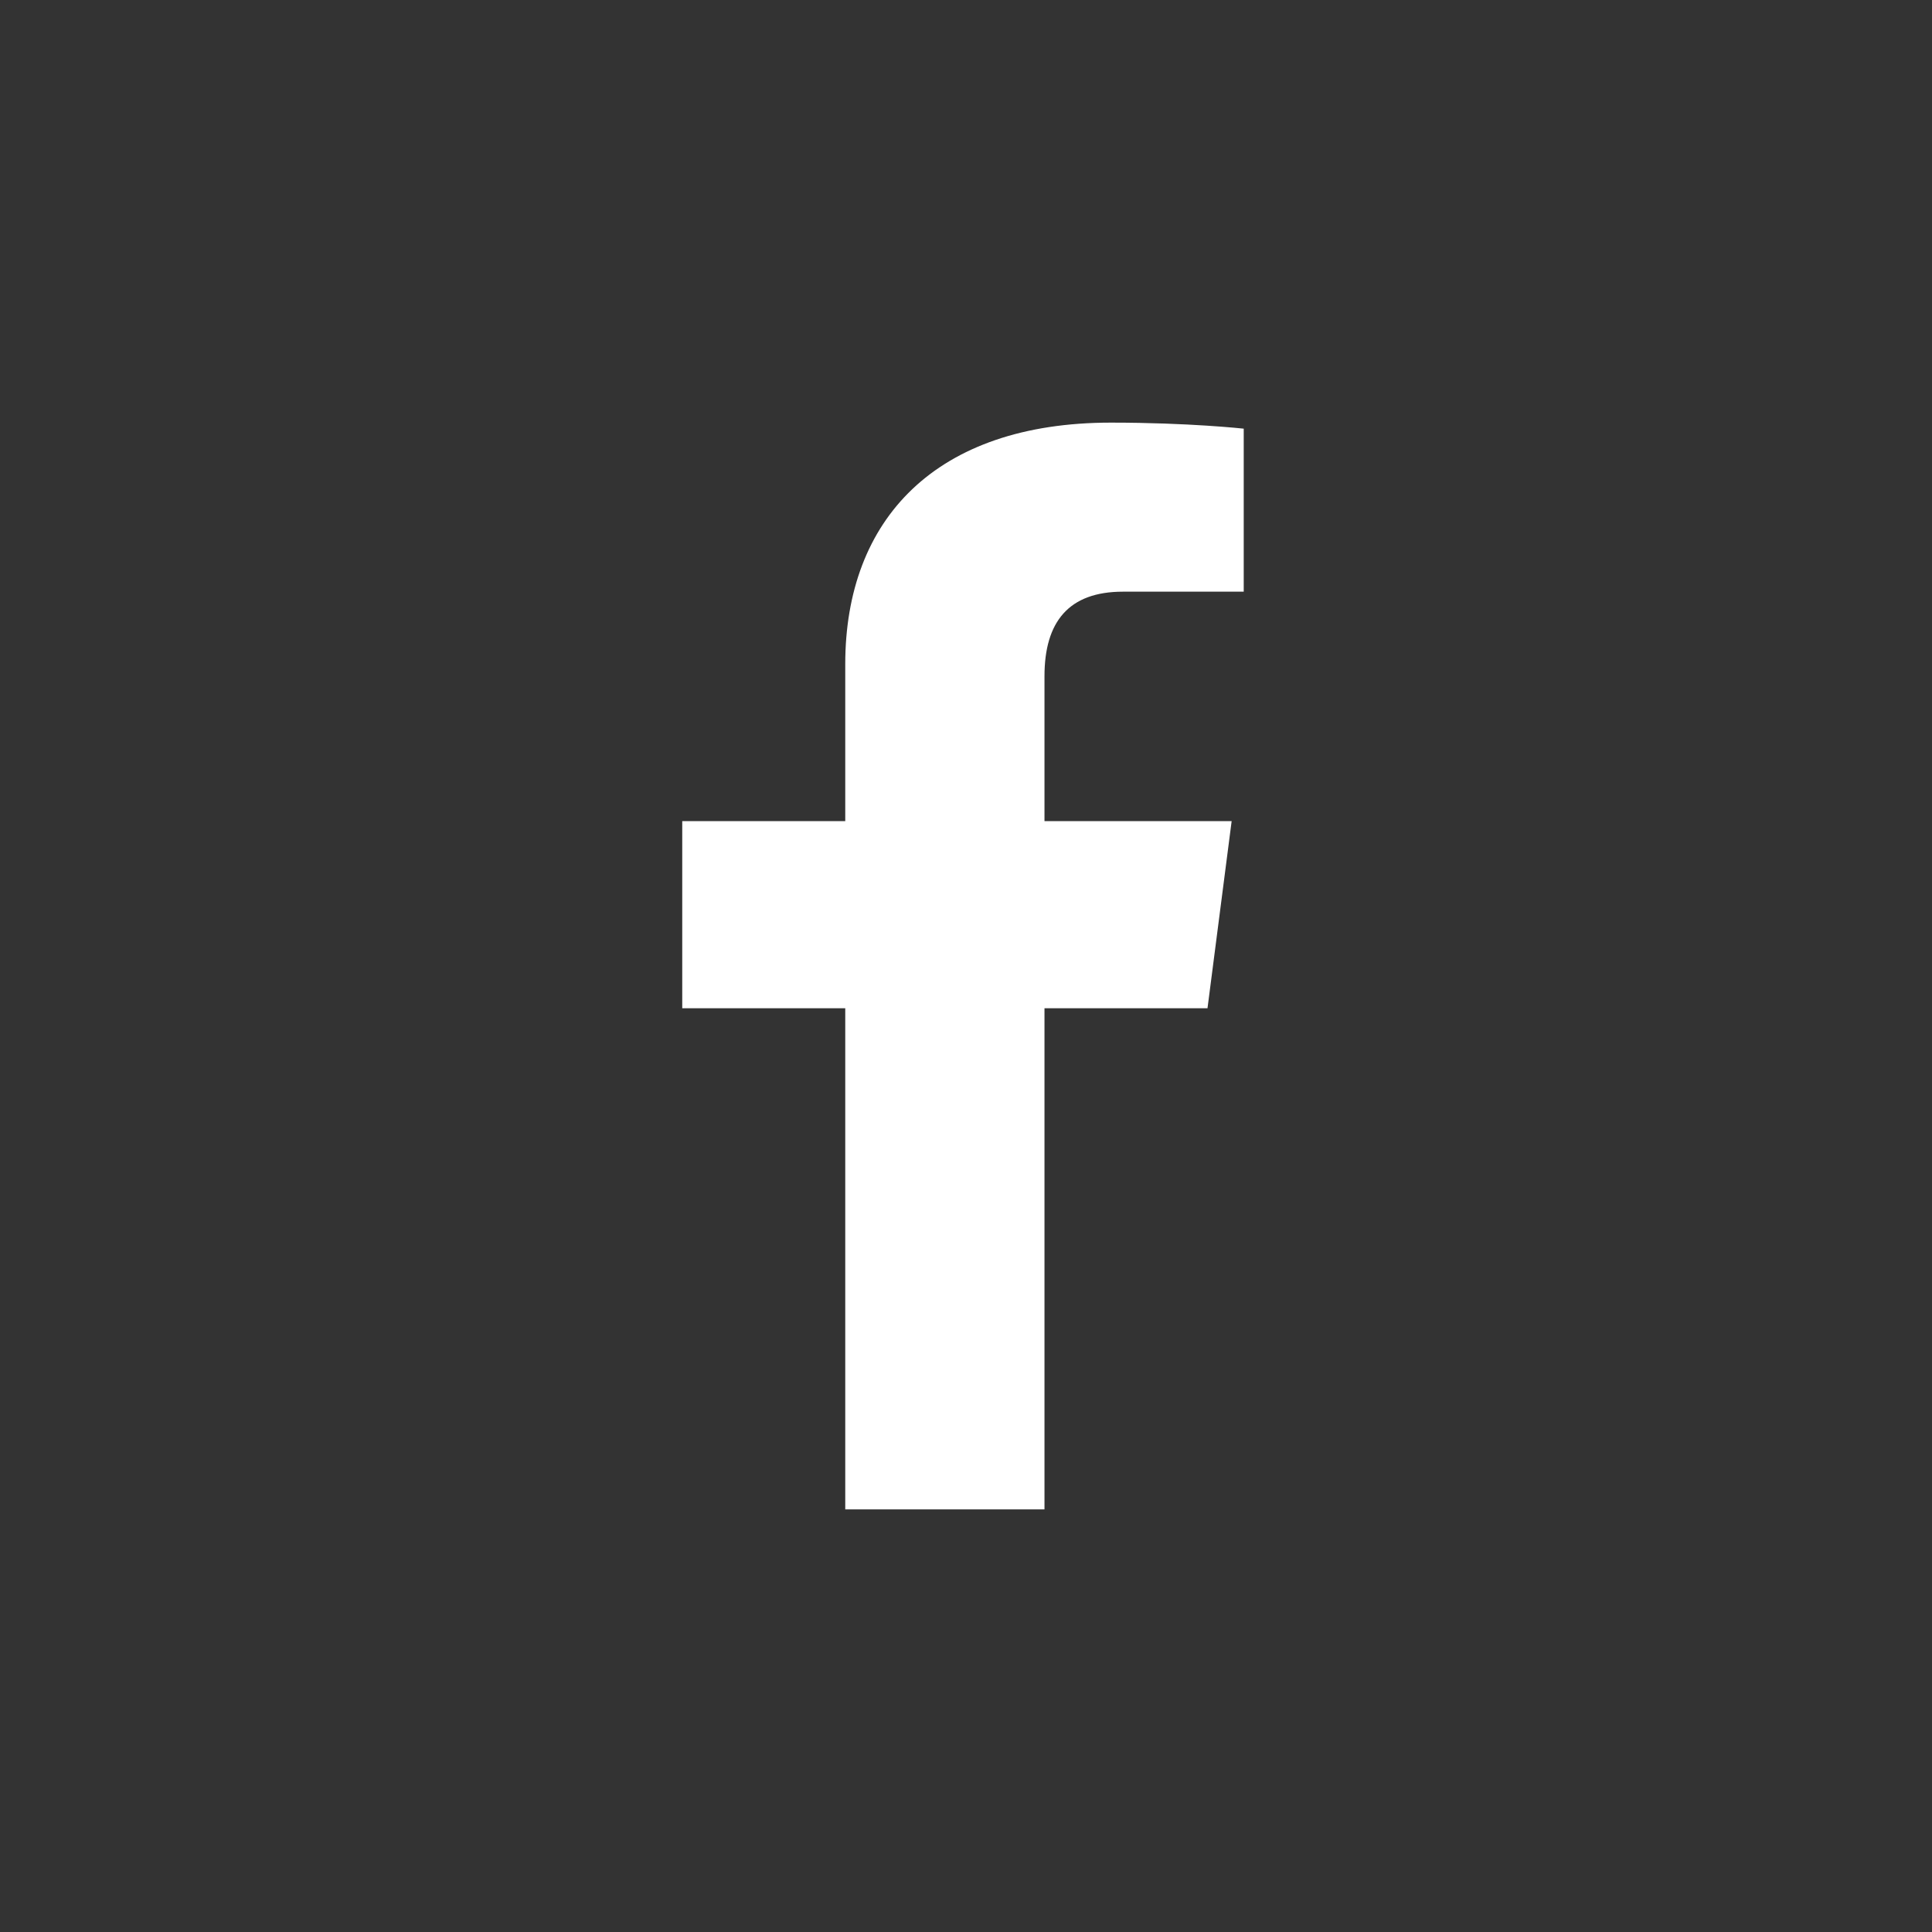 <?xml version="1.0" encoding="utf-8"?>
<!-- Generator: Adobe Illustrator 21.0.0, SVG Export Plug-In . SVG Version: 6.00 Build 0)  -->
<svg version="1.1" id="Layer_1" xmlns="http://www.w3.org/2000/svg" xmlns:xlink="http://www.w3.org/1999/xlink" x="0px" y="0px"
	 viewBox="0 0 32 32" style="enable-background:new 0 0 32 32;" xml:space="preserve">
<rect x="0" y="0" width="32" height="32" fill="#333333" stroke="none"/>
<style type="text/css">
	.st0{fill:#FFFFFF;}
</style>
<title>Asset 4</title>
<g>
	<path class="st0" d="M17.3,25v-8.3H20l0.4-3.1h-3.1v-2.4c0-0.9,0.4-1.4,1.3-1.4h2V7.1c0,0-0.9-0.1-2.2-0.1C15.5,7,14,8.6,14,11v2.6
		h-2.7v3.1H14V25H17.3z"/>
</g>
</svg>
